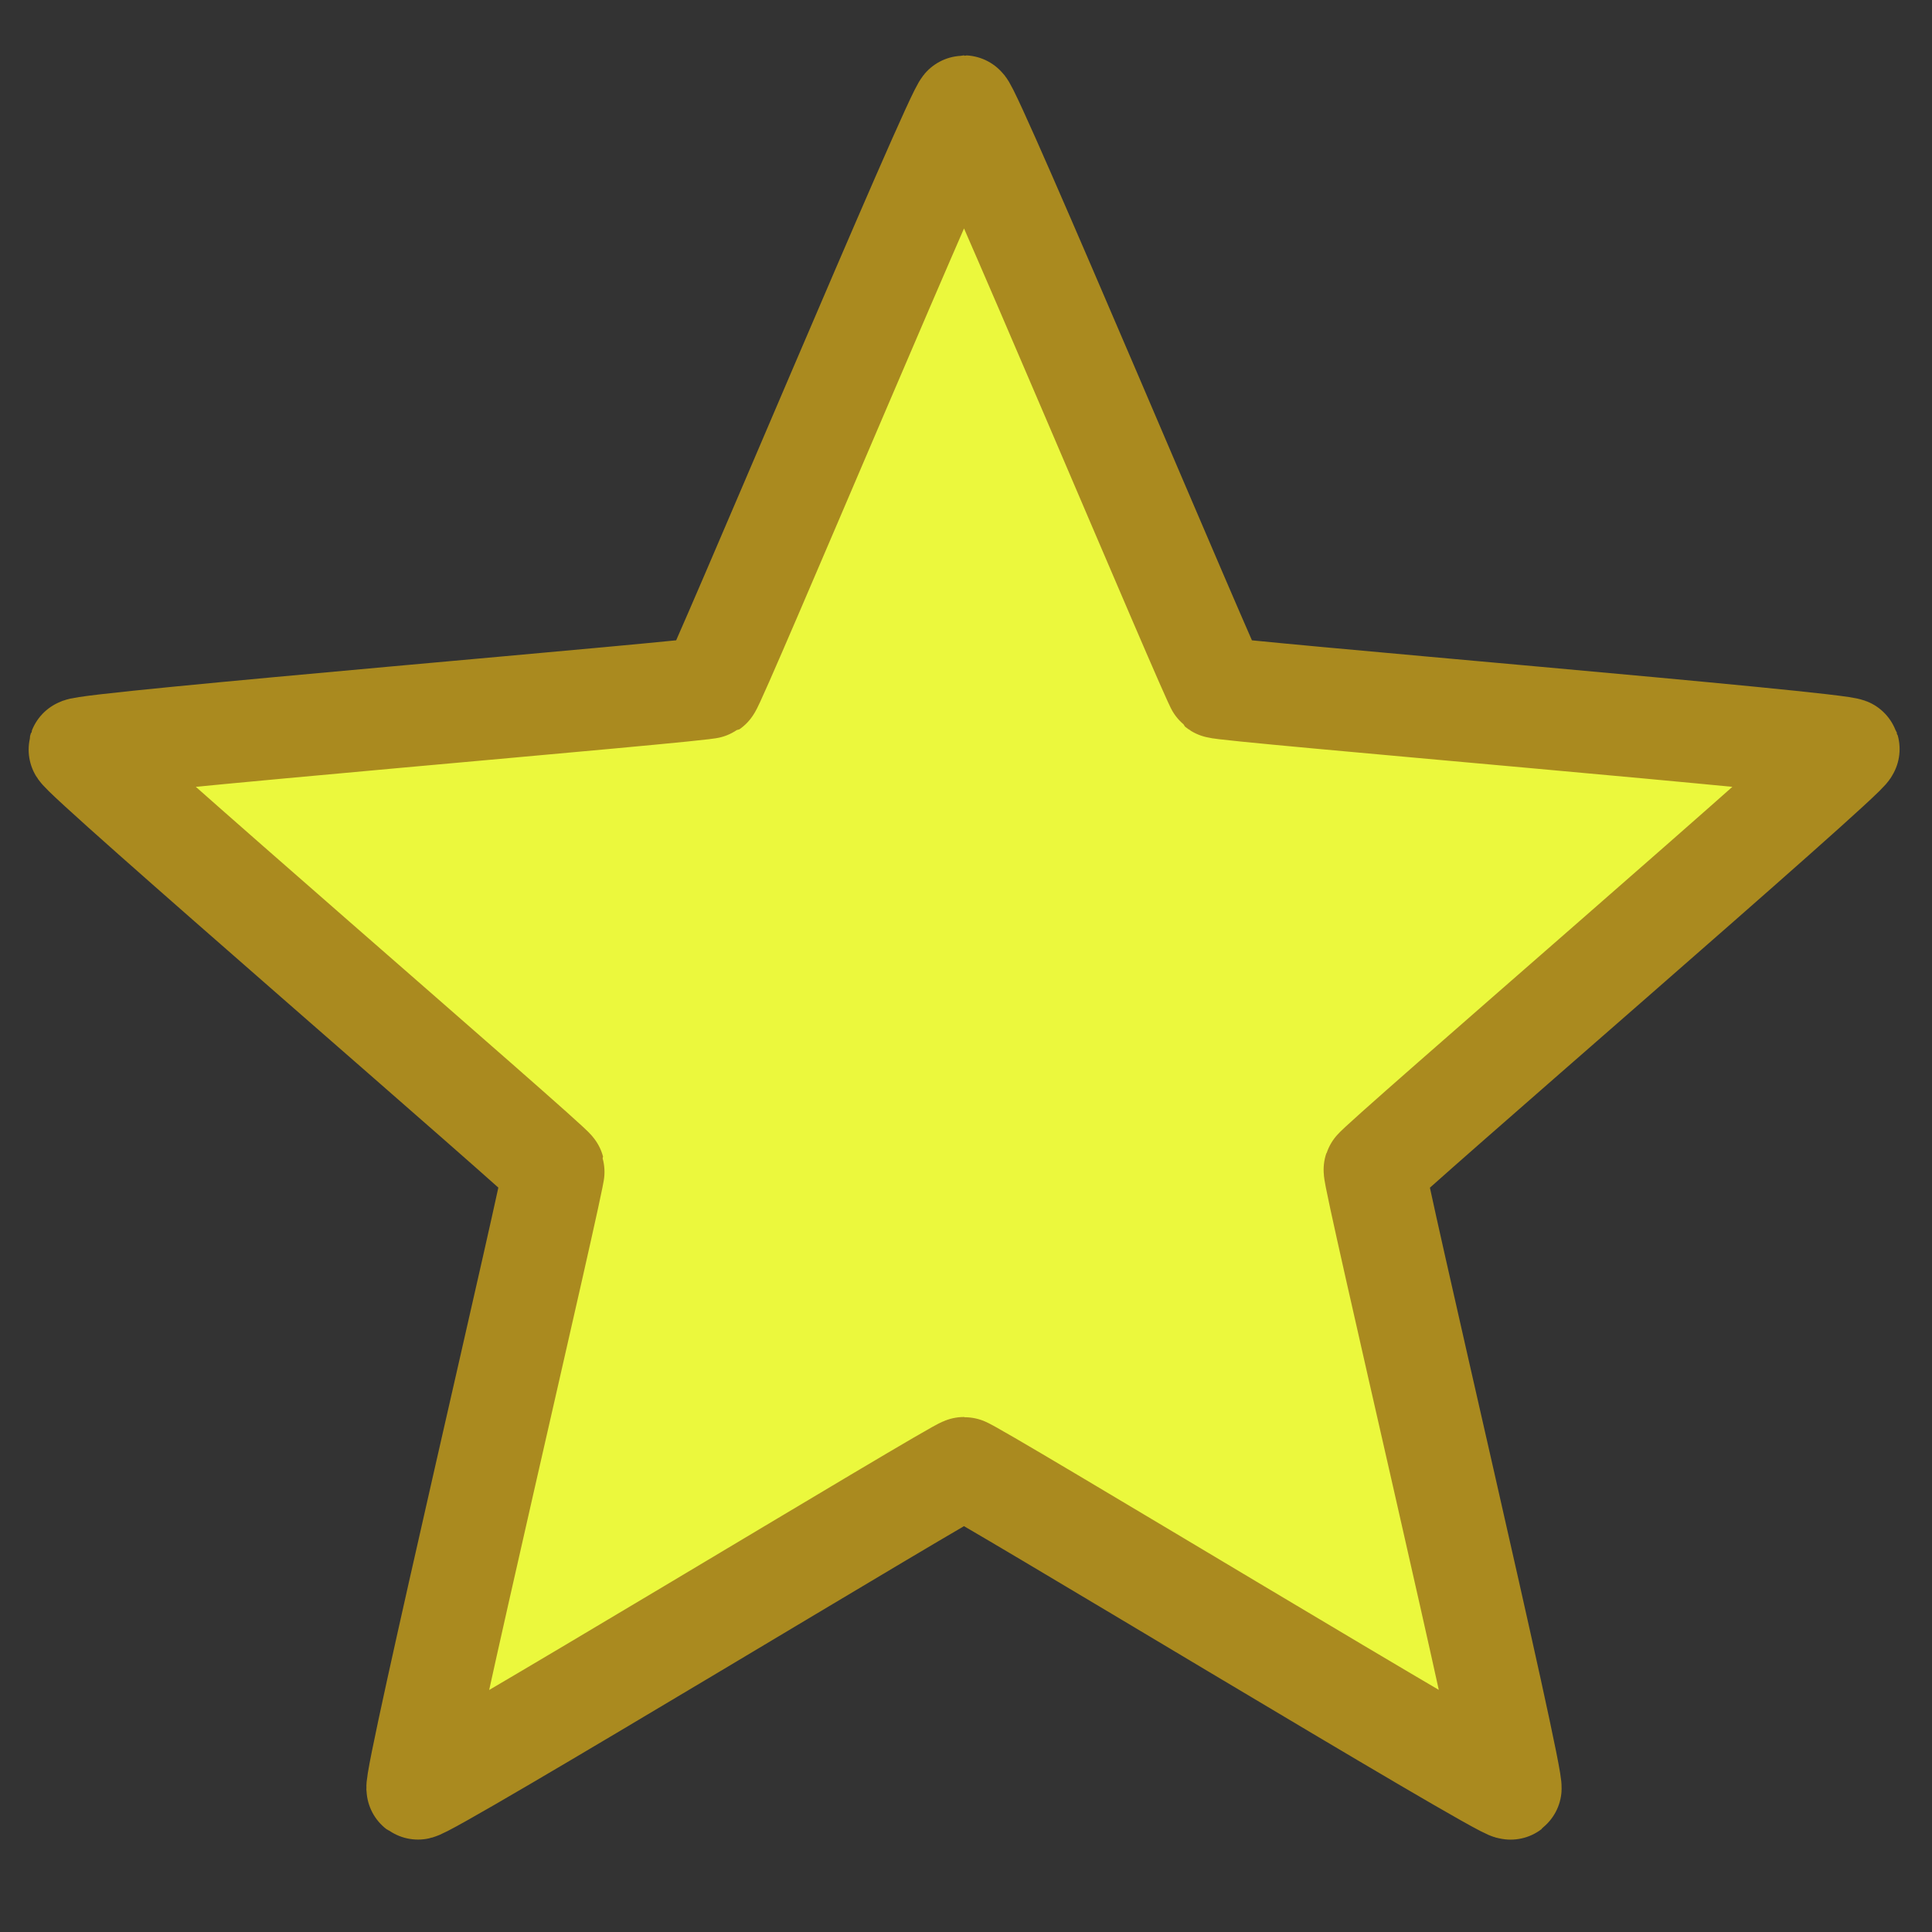 <?xml version="1.0" encoding="UTF-8" standalone="no"?>

<svg xmlns:svg="http://www.w3.org/2000/svg" xmlns="http://www.w3.org/2000/svg" version="1.0" width="100%" height="100%" viewBox="0 0 48 48" id="svg2383">
<rect x="0" y="0" width="48" height="48" fill="#333333" stroke="none"/>
<defs id="defs2385"/>
<g id="layer1">
<path d="M 23.95,2.64 C 24.11,2.64 30.13,16.98 30.25,17.08 C 30.38,17.17 45.88,18.46 45.93,18.61 C 45.98,18.76 34.20,28.91 34.15,29.06 C 34.10,29.21 37.66,44.35 37.53,44.44 C 37.41,44.54 24.11,36.47 23.95,36.47 C 23.79,36.47 10.50,44.54 10.37,44.44 C 10.24,44.35 13.80,29.21 13.76,29.06 C 13.71,28.91 1.93,18.76 1.97,18.61 C 2.02,18.46 17.52,17.17 17.65,17.08 C 17.78,16.98 23.79,2.64 23.95,2.64 z" id="p3273" style="fill:#ebf83d;fill-opacity:1;fill-rule:evenodd;stroke:#aa8a1f;stroke-width:2.53;stroke-linecap:round;stroke-linejoin:round;marker:none;stroke-miterlimit:4;stroke-dasharray:none;stroke-dashoffset:0;stroke-opacity:1;visibility:visible;display:inline;overflow:visible;enable-background:accumulate"/>
</g>
</svg>
